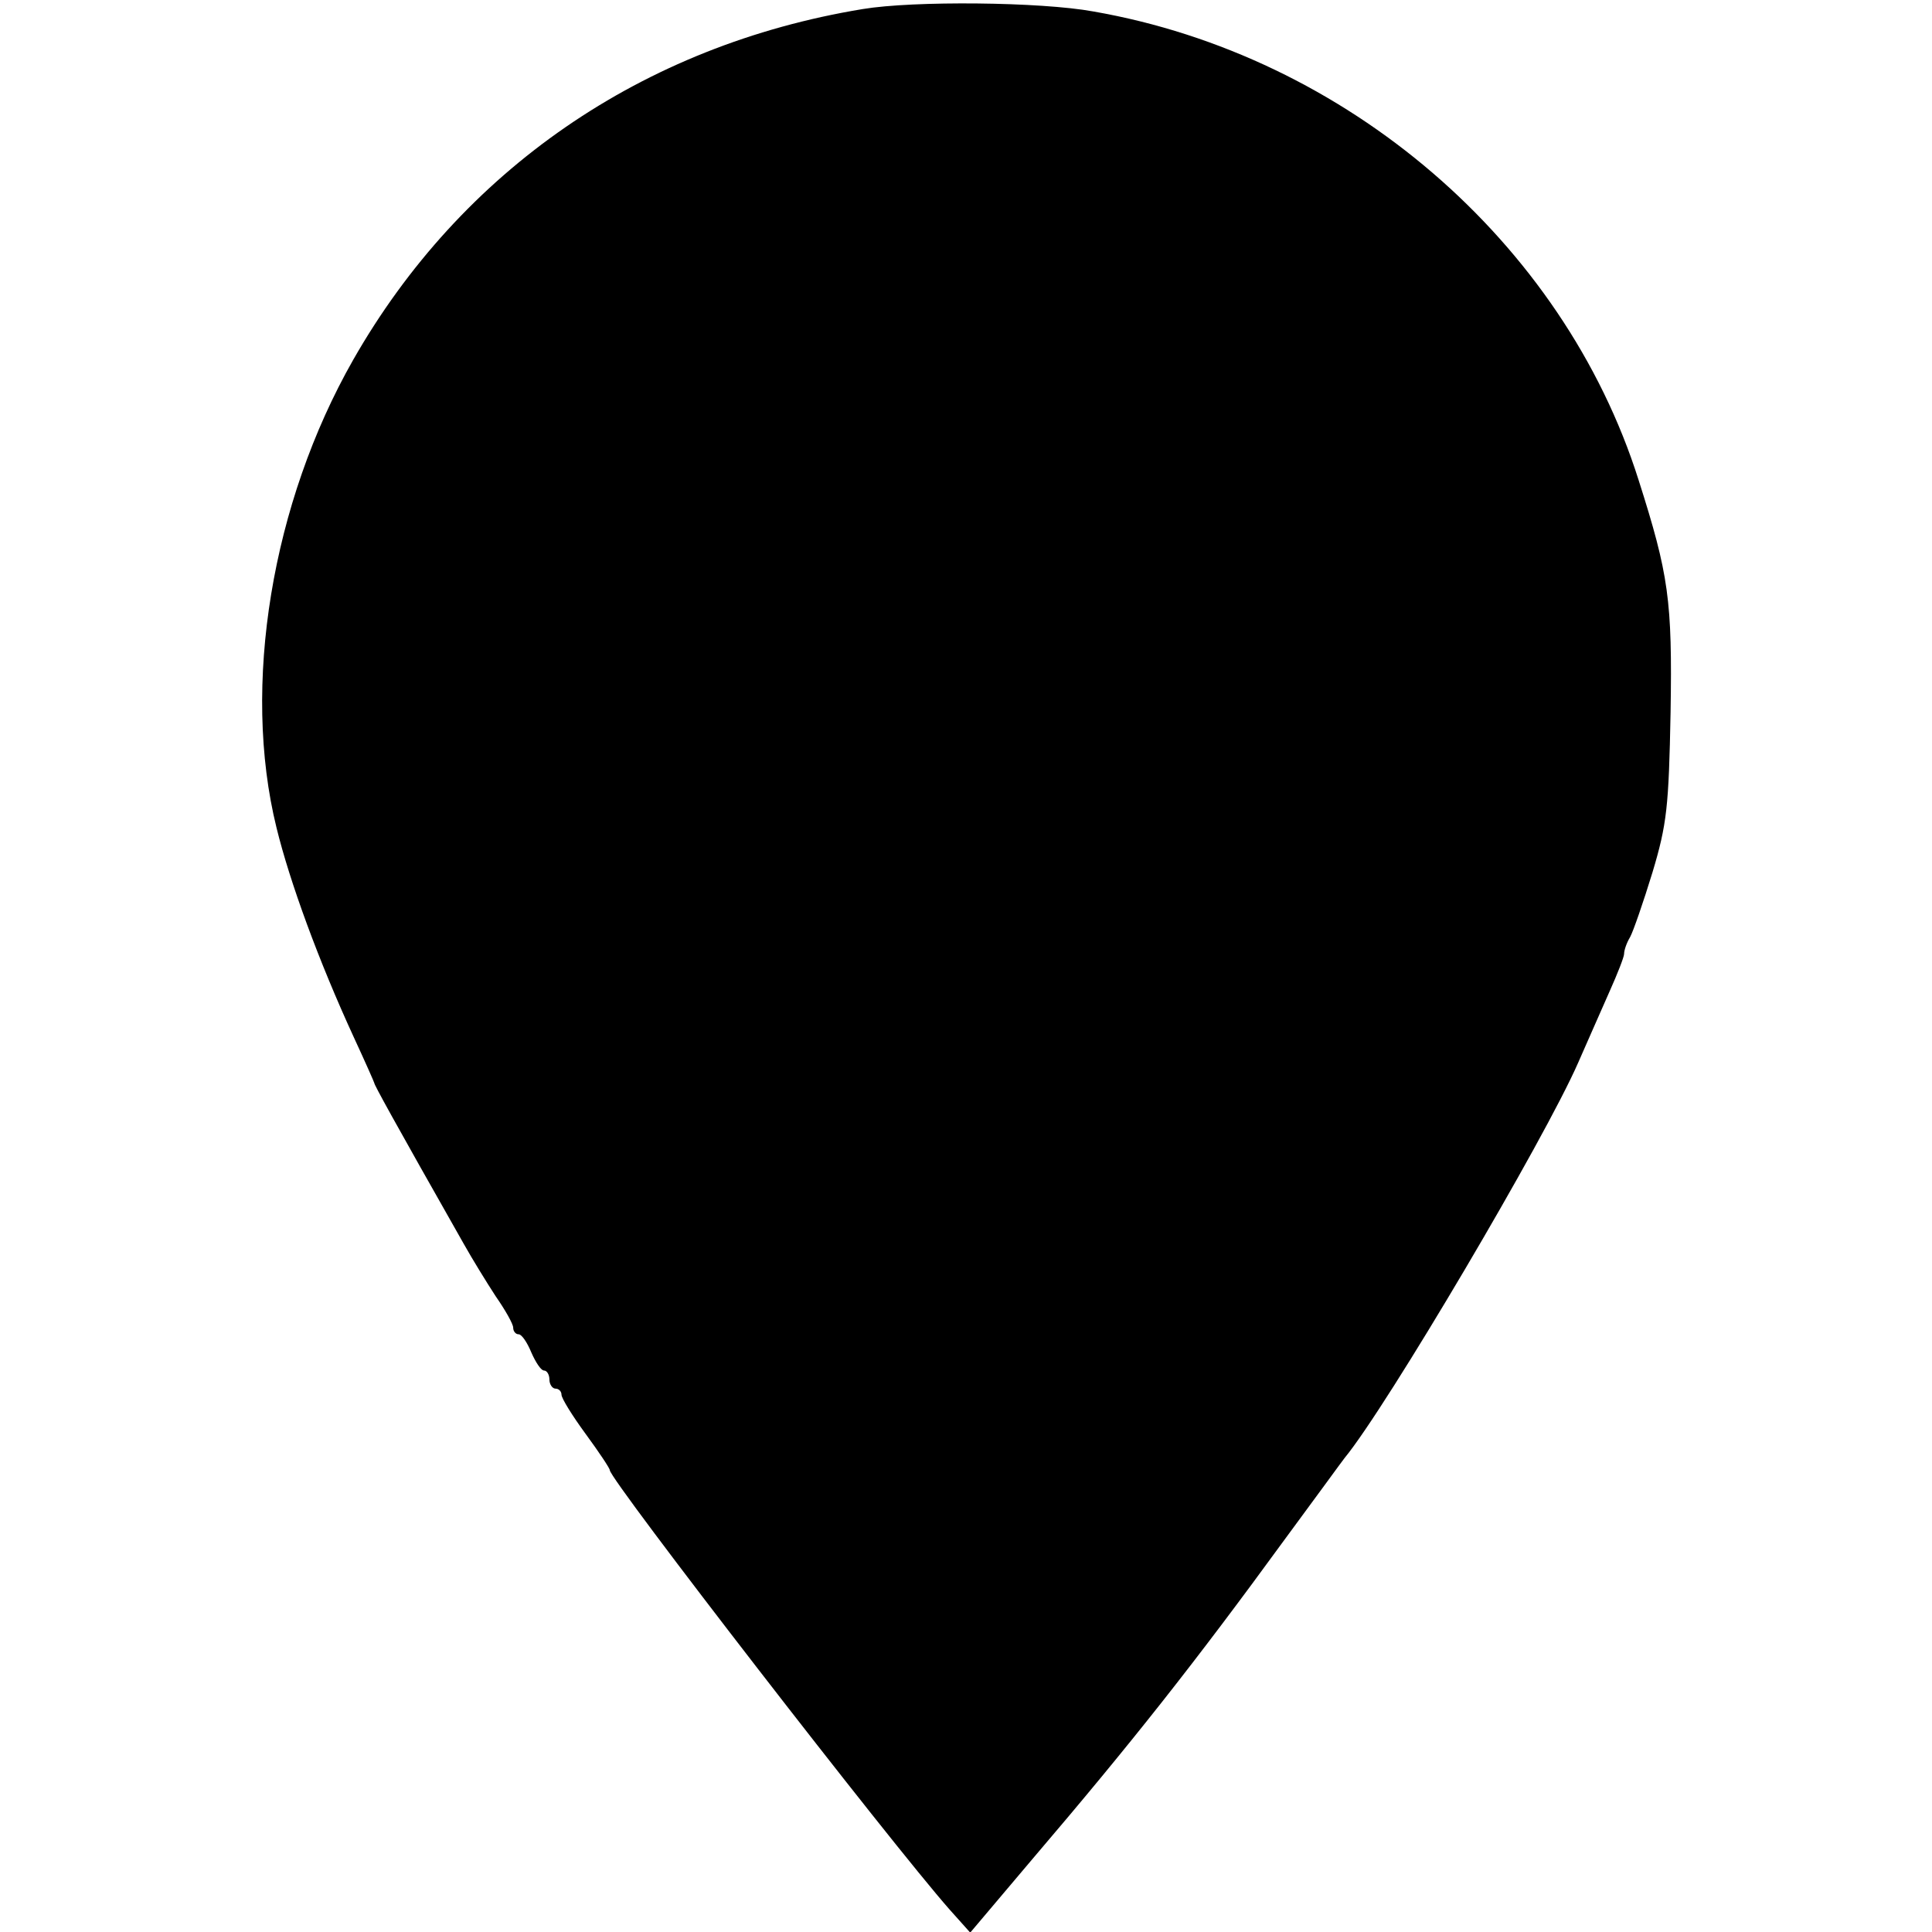 <?xml version="1.0" standalone="no"?>
<!DOCTYPE svg PUBLIC "-//W3C//DTD SVG 20010904//EN"
 "http://www.w3.org/TR/2001/REC-SVG-20010904/DTD/svg10.dtd">
<svg version="1.0" xmlns="http://www.w3.org/2000/svg"
 width="320pt" height="320pt" viewBox="0 0 320 320"
 preserveAspectRatio="xMidYMid meet">
<g transform="translate(0,320) scale(0.1,-0.1)"
fill="#000000" stroke="none">
<path d="M1429 3185 c-365 -60 -665 -267 -844 -581 -135 -237 -185 -540 -127
-775 22 -90 70 -221 128 -347 19 -41 34 -75 34 -76 0 -3 30 -58 148 -266 14
-25 38 -64 53 -87 16 -23 29 -46 29 -52 0 -6 4 -11 9 -11 5 0 14 -13 21 -30 7
-16 16 -30 21 -30 5 0 9 -7 9 -15 0 -8 5 -15 10 -15 6 0 10 -5 10 -10 0 -6 18
-35 40 -65 22 -30 40 -57 40 -60 0 -16 465 -617 563 -728 l34 -38 104 123
c163 191 268 324 416 527 51 69 96 131 100 136 70 85 332 529 387 655 16 36
39 89 52 118 13 29 24 57 24 62 0 6 4 18 10 28 5 9 22 58 37 107 24 80 27 109
30 265 3 186 -3 228 -53 385 -125 395 -484 703 -903 776 -87 16 -298 18 -382
4z"/>
</g>
</svg>
